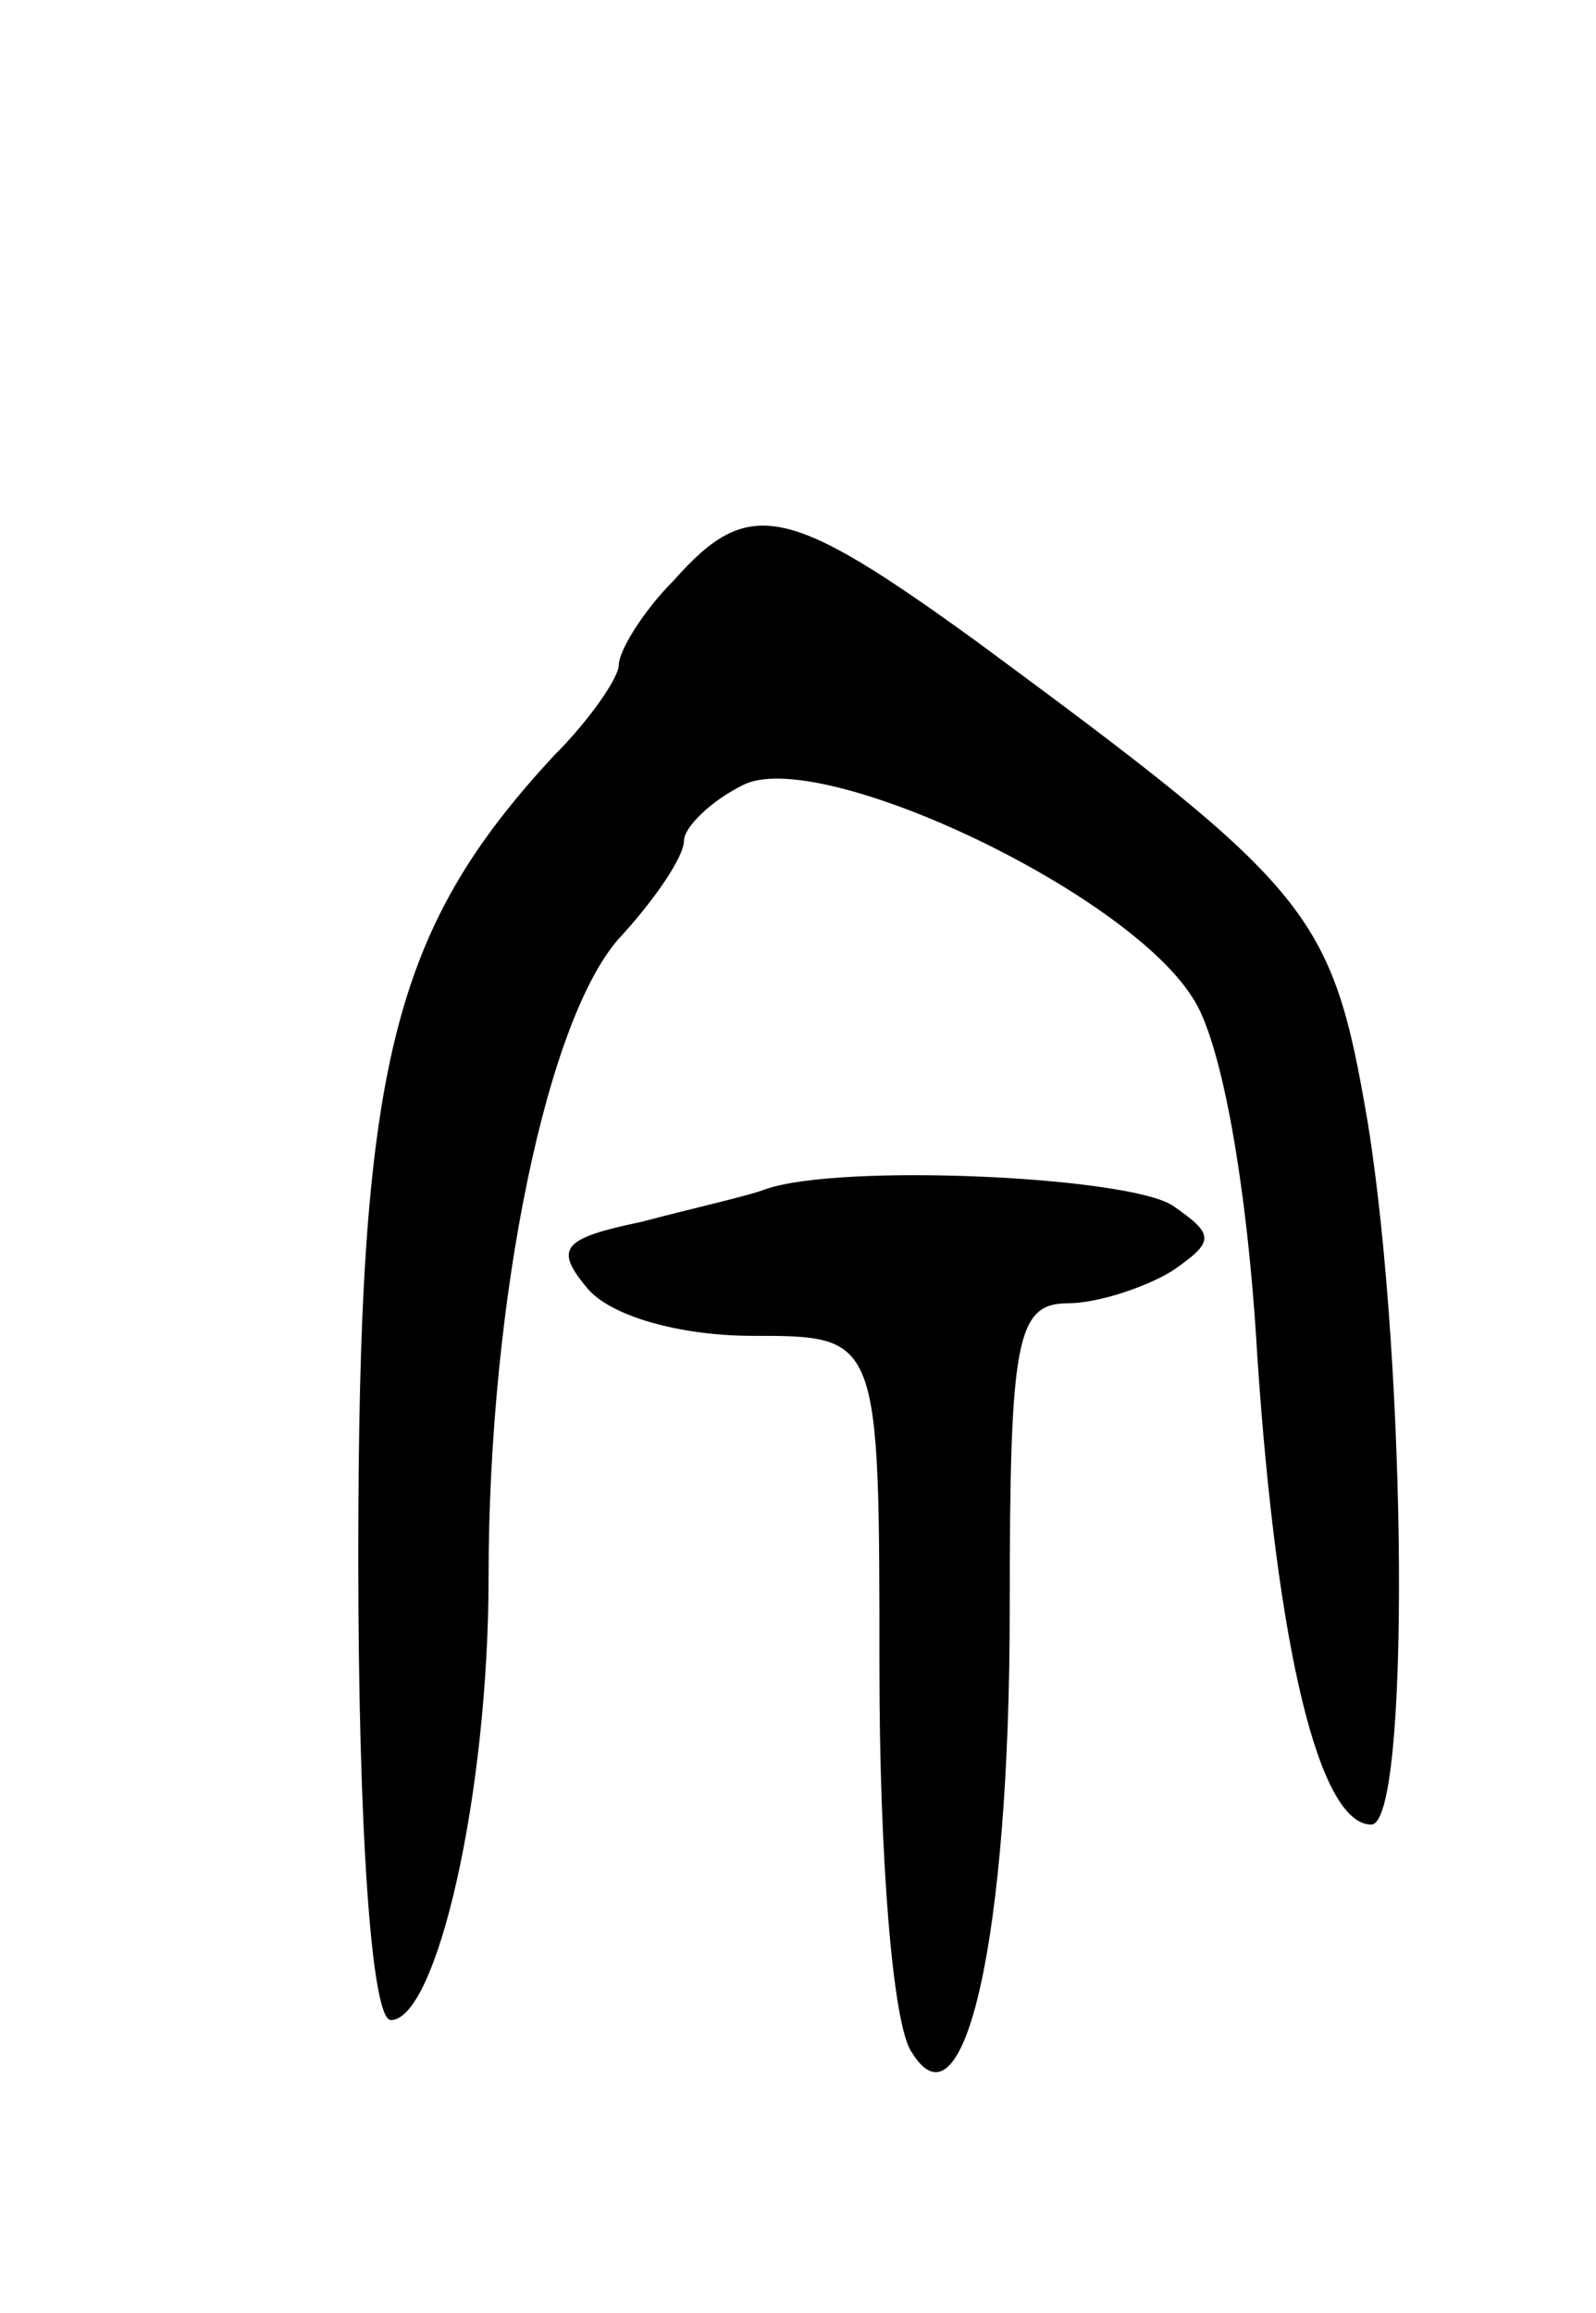 <svg version="1.0" xmlns="http://www.w3.org/2000/svg"
 width="49pt" height="71pt" viewBox="0 0 49 71"
 preserveAspectRatio="xMidYMid meet">
<g transform="translate(0,71) scale(0.1,-0.1)"
fill="#000000" stroke="none">
<path d="M207 532 c-10 -10 -17 -22 -17 -26 0 -4 -9 -17 -20 -28 -50 -54 -60
-96 -60 -246 0 -83 4 -142 10 -142 14 0 30 69 30 136 0 85 18 173 41 197 10
11 19 24 19 29 0 4 8 12 18 17 23 12 117 -32 138 -65 9 -13 17 -58 20 -110 6
-90 19 -144 35 -144 12 0 11 140 -1 215 -11 65 -17 72 -120 148 -58 42 -70 45
-93 19z"/>
<path d="M235 345 c-5 -2 -23 -6 -38 -10 -24 -5 -27 -8 -17 -20 7 -9 29 -15
51 -15 39 0 39 0 39 -102 0 -57 4 -110 10 -118 16 -26 30 35 30 136 0 83 2 94
18 94 9 0 24 5 32 10 13 9 13 11 0 20 -14 9 -102 13 -125 5z"/>
</g>
</svg>

